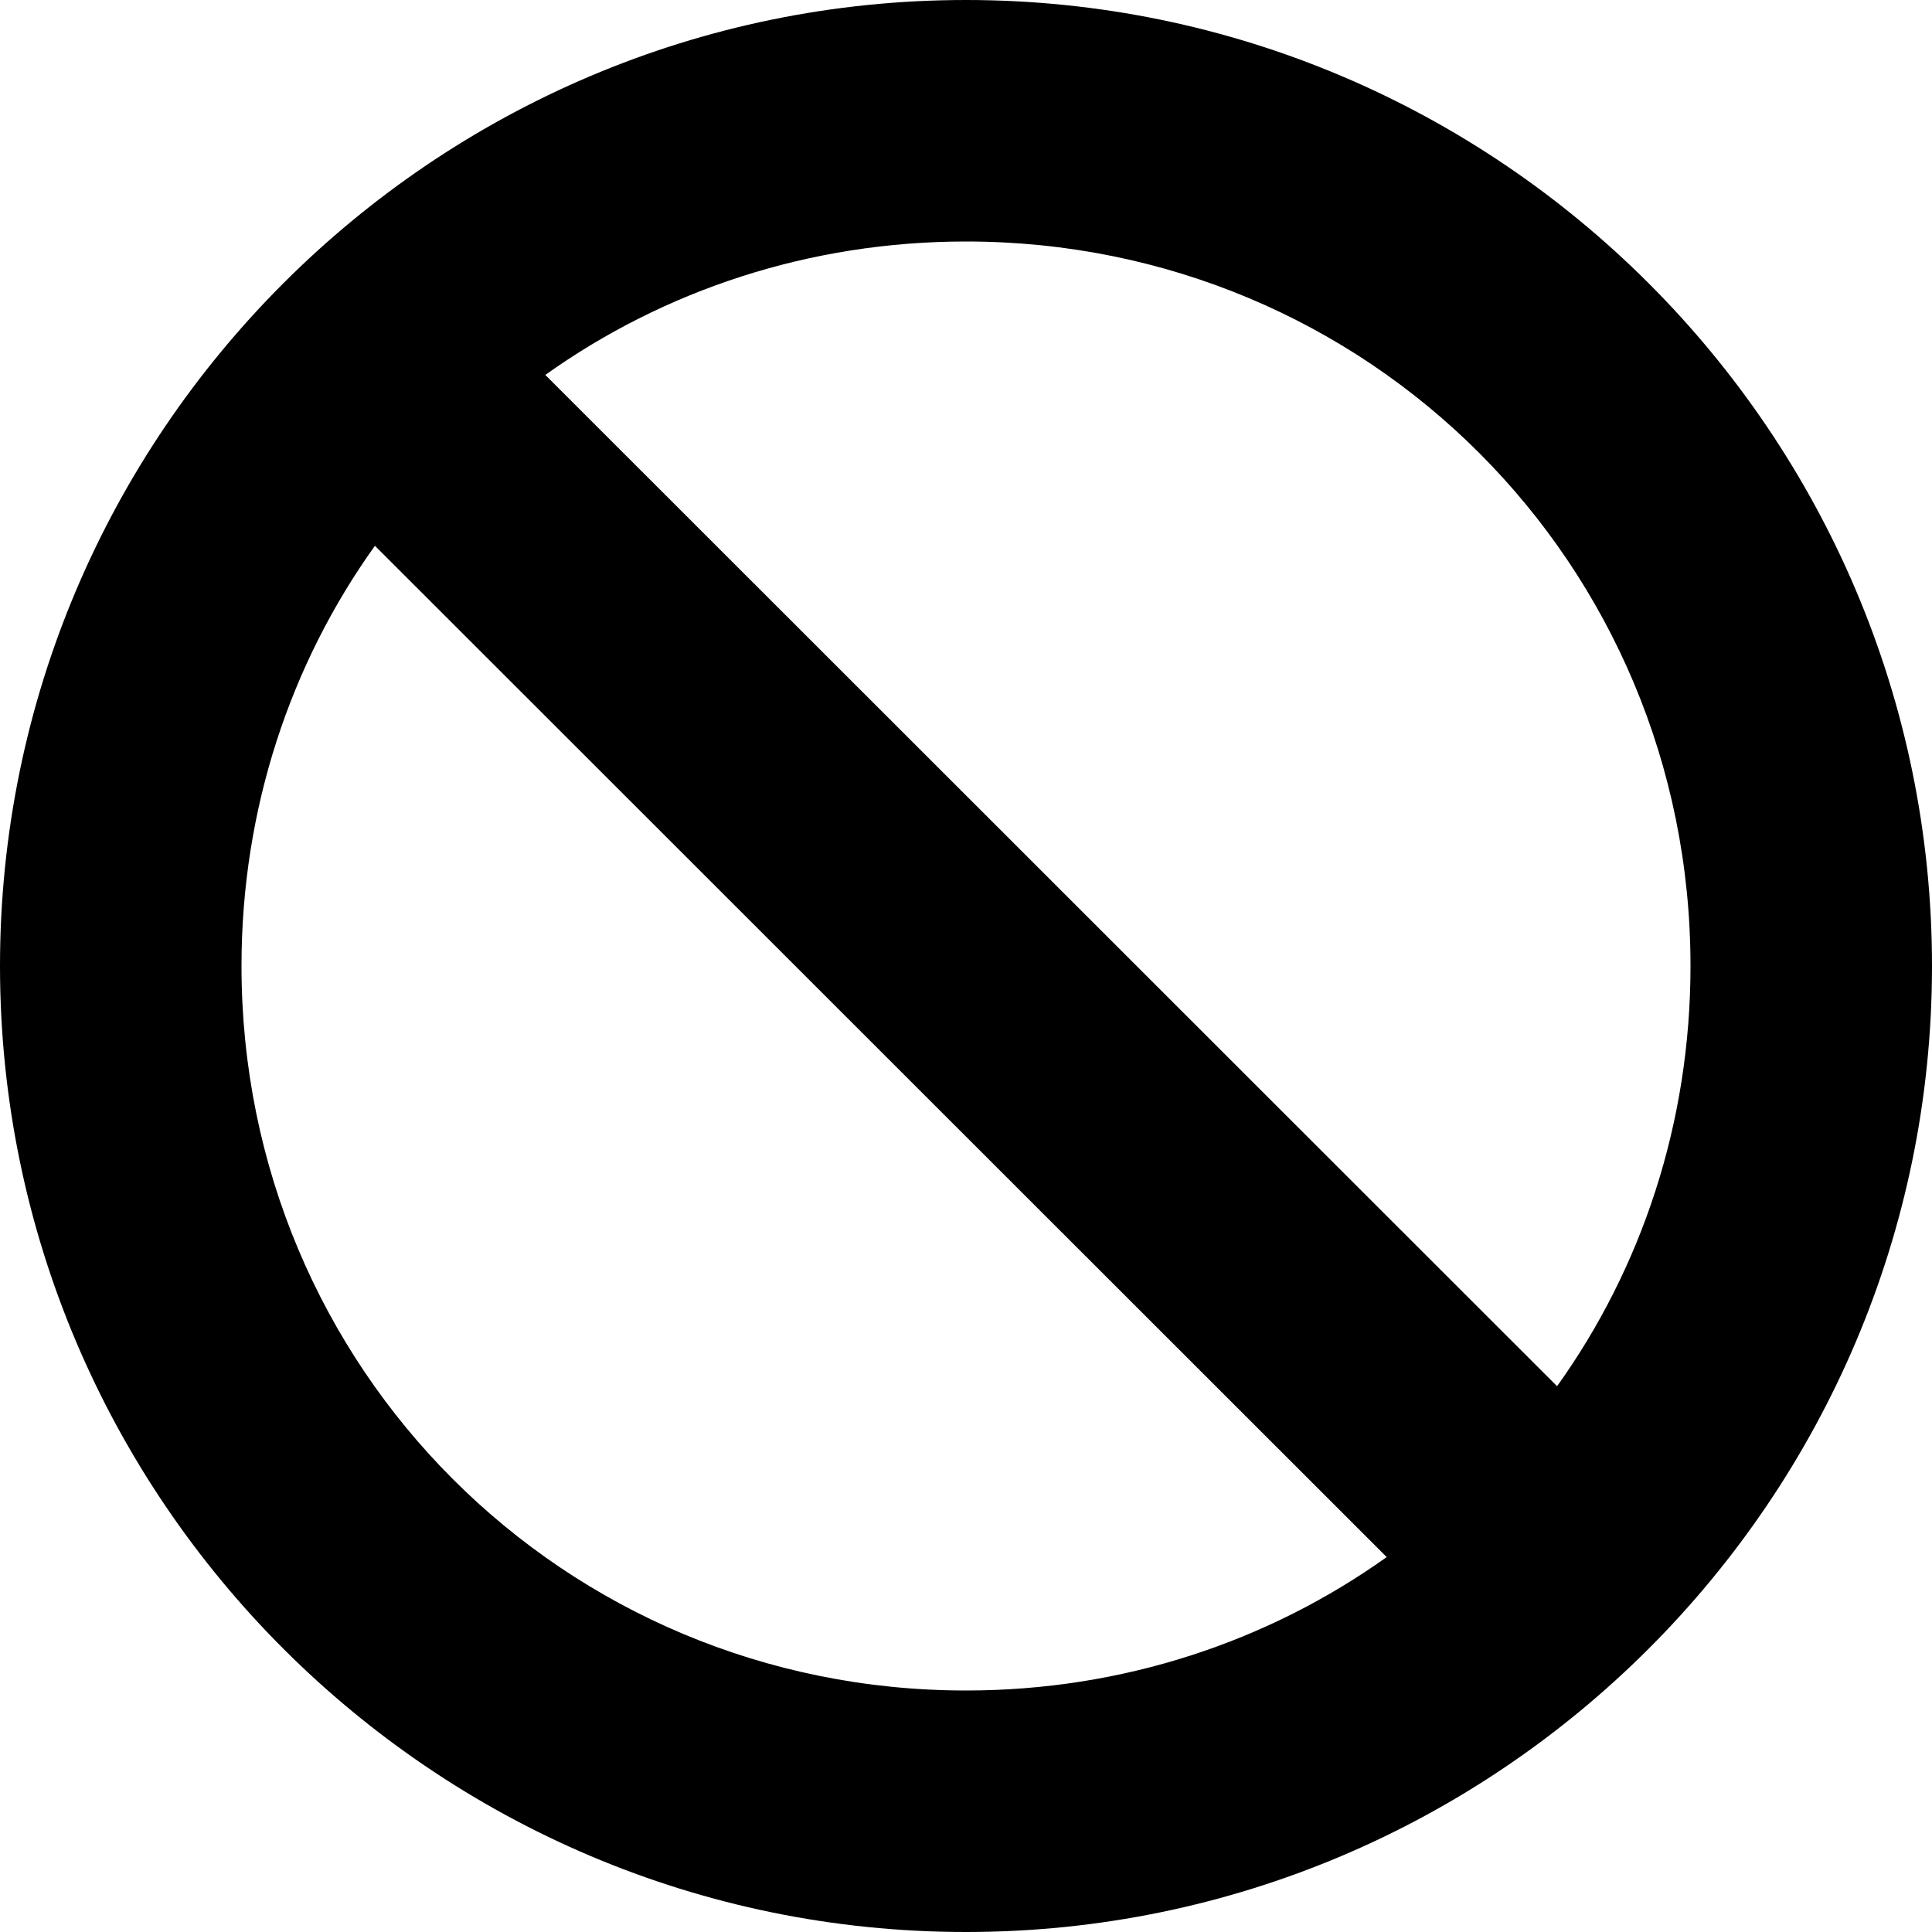 <svg xmlns="http://www.w3.org/2000/svg" height="16px" viewBox="0 0 16 16" width="16px">
    <path d="m 8 0 c -4.41 0 -8 3.59 -8 8 s 3.59 8 8 8 s 8 -3.59 8 -8 s -3.59 -8 -8 -8 z m 0 2 c 3.332 0 6 2.668 6 6 c 0 1.301 -0.406 2.504 -1.105 3.48 l -8.379 -8.375 c 0.98 -0.699 2.184 -1.105 3.484 -1.105 z m -4.895 2.52 l 8.379 8.375 c -0.98 0.699 -2.184 1.105 -3.484 1.105 c -3.332 0 -6 -2.668 -6 -6 c 0 -1.301 0.406 -2.504 1.105 -3.48 z m 0 0" />
</svg>